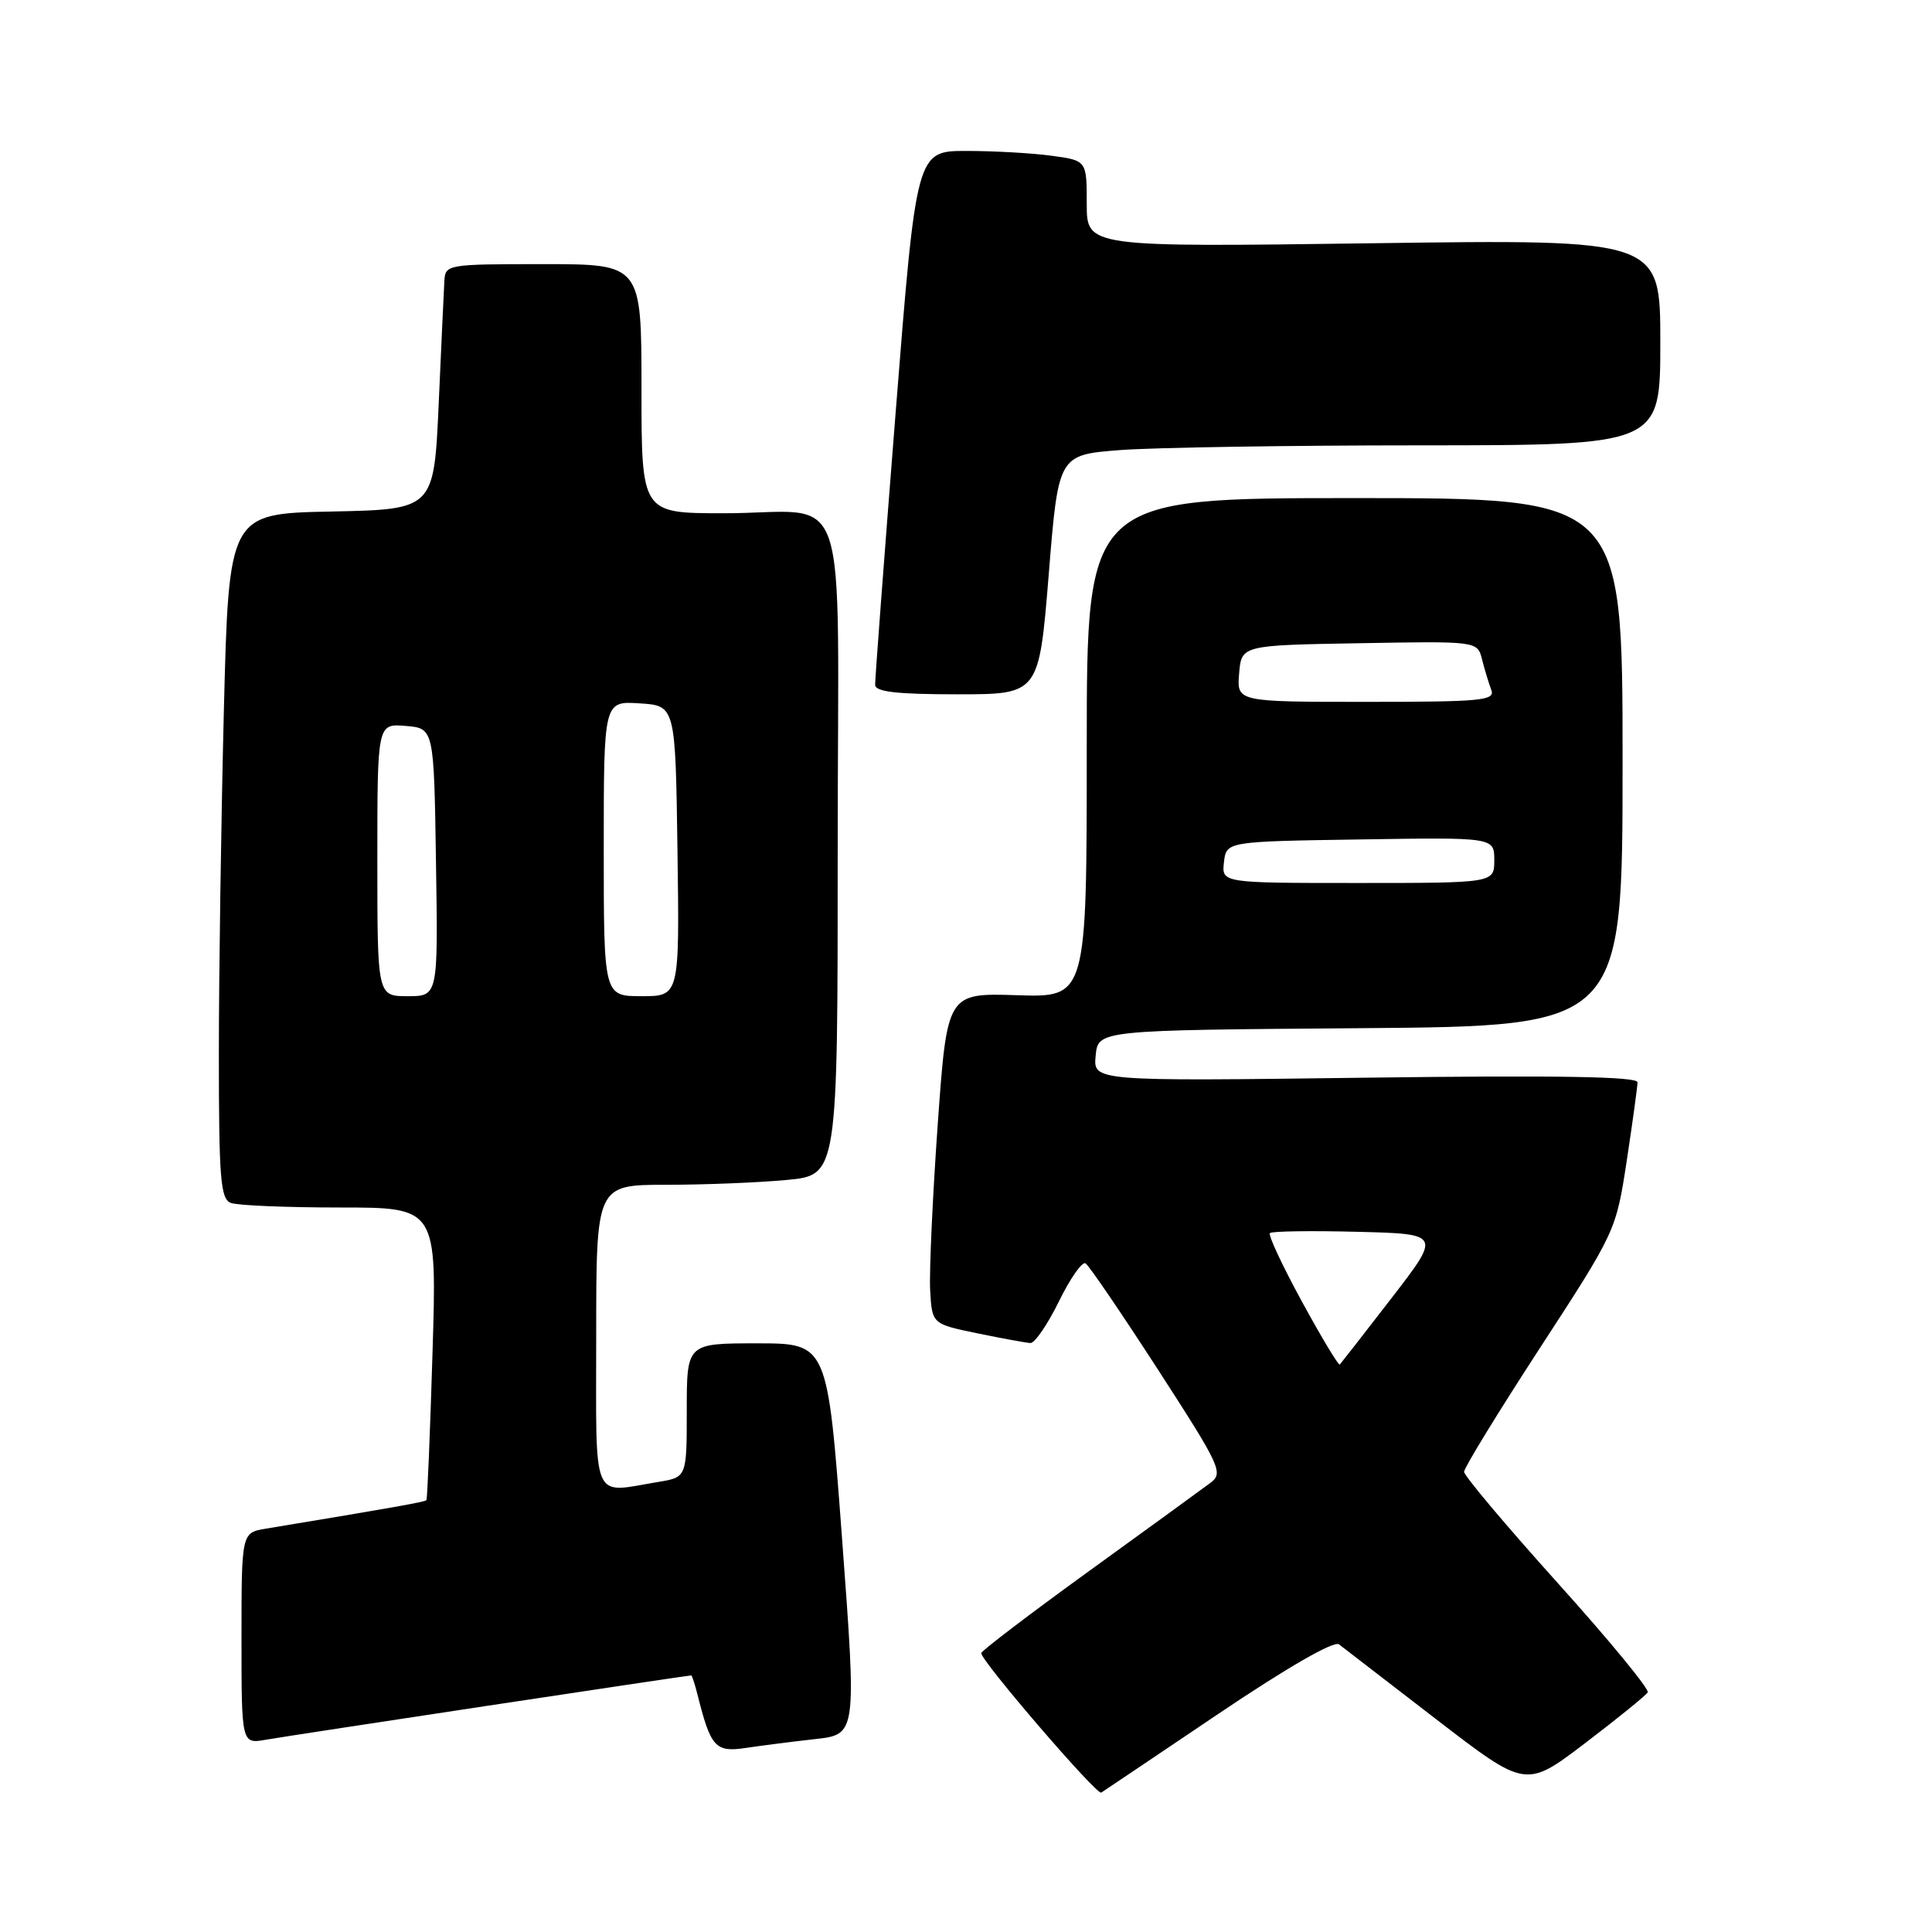 <?xml version="1.0" encoding="UTF-8" standalone="no"?>
<!DOCTYPE svg PUBLIC "-//W3C//DTD SVG 1.1//EN" "http://www.w3.org/Graphics/SVG/1.1/DTD/svg11.dtd" >
<svg xmlns="http://www.w3.org/2000/svg" xmlns:xlink="http://www.w3.org/1999/xlink" version="1.1" viewBox="0 0 256 256">
 <g >
 <path fill="currentColor"
d=" M 161.43 227.10 C 170.59 220.93 176.77 217.37 177.43 217.89 C 178.02 218.35 183.83 222.83 190.34 227.84 C 202.18 236.95 202.18 236.95 210.03 230.98 C 214.35 227.69 218.08 224.66 218.33 224.25 C 218.58 223.84 213.21 217.31 206.39 209.74 C 199.58 202.17 194.00 195.55 194.00 195.02 C 194.00 194.49 198.53 187.10 204.06 178.60 C 214.09 163.18 214.13 163.10 215.55 153.82 C 216.33 148.69 216.97 144.01 216.98 143.41 C 216.99 142.65 206.49 142.47 180.93 142.80 C 144.85 143.27 144.85 143.27 145.18 139.89 C 145.50 136.50 145.50 136.50 180.25 136.24 C 215.00 135.97 215.00 135.97 215.00 100.99 C 215.00 66.00 215.00 66.00 179.50 66.00 C 144.00 66.00 144.00 66.00 144.00 99.08 C 144.00 132.17 144.00 132.17 134.75 131.87 C 125.50 131.58 125.50 131.58 124.25 149.04 C 123.57 158.64 123.12 168.51 123.25 170.96 C 123.50 175.43 123.50 175.43 129.50 176.67 C 132.80 177.35 135.97 177.93 136.54 177.96 C 137.11 177.98 138.81 175.50 140.31 172.45 C 141.80 169.40 143.39 167.13 143.84 167.40 C 144.29 167.68 148.61 174.02 153.45 181.50 C 161.77 194.37 162.14 195.18 160.37 196.50 C 159.34 197.27 152.10 202.54 144.27 208.20 C 136.44 213.87 130.03 218.75 130.02 219.05 C 129.98 220.06 145.33 237.91 145.92 237.53 C 146.24 237.33 153.22 232.63 161.43 227.10 Z  M 108.00 230.44 C 113.51 229.83 113.51 229.83 111.58 203.92 C 109.65 178.00 109.65 178.00 100.32 178.00 C 91.00 178.00 91.00 178.00 91.00 186.87 C 91.00 195.74 91.00 195.74 87.25 196.36 C 78.26 197.84 79.00 199.58 79.00 177.00 C 79.00 157.00 79.00 157.00 88.25 156.99 C 93.34 156.99 100.54 156.70 104.25 156.35 C 111.00 155.71 111.00 155.71 111.00 112.47 C 111.00 62.20 113.00 68.04 95.75 68.01 C 85.00 68.00 85.00 68.00 85.00 51.50 C 85.00 35.00 85.00 35.00 72.00 35.00 C 59.22 35.00 59.00 35.04 58.88 37.25 C 58.81 38.49 58.47 45.80 58.13 53.50 C 57.50 67.50 57.50 67.50 43.91 67.78 C 30.32 68.05 30.32 68.05 29.66 94.28 C 29.30 108.70 29.00 129.11 29.00 139.64 C 29.00 156.18 29.22 158.87 30.58 159.39 C 31.45 159.73 37.95 160.00 45.03 160.00 C 57.90 160.00 57.90 160.00 57.31 179.25 C 56.99 189.84 56.63 198.62 56.50 198.78 C 56.31 199.01 52.31 199.73 35.25 202.55 C 32.00 203.09 32.00 203.09 32.00 217.09 C 32.00 231.09 32.00 231.09 35.25 230.52 C 38.16 230.00 91.10 222.00 91.59 222.00 C 91.69 222.00 92.06 223.11 92.40 224.46 C 94.17 231.52 94.78 232.21 98.76 231.62 C 100.82 231.31 104.98 230.78 108.00 230.44 Z  M 138.96 76.14 C 140.24 60.28 140.24 60.28 148.37 59.64 C 152.84 59.30 170.79 59.01 188.25 59.01 C 220.00 59.00 220.00 59.00 220.00 45.35 C 220.00 31.71 220.00 31.71 182.00 32.23 C 144.00 32.75 144.00 32.75 144.00 27.01 C 144.00 21.27 144.00 21.27 139.36 20.64 C 136.81 20.29 131.73 20.00 128.07 20.00 C 121.42 20.00 121.42 20.00 118.67 54.75 C 117.16 73.86 115.94 90.06 115.96 90.75 C 115.99 91.67 118.85 92.00 126.84 92.00 C 137.67 92.00 137.67 92.00 138.96 76.14 Z  M 172.52 172.48 C 169.93 167.74 168.02 163.65 168.27 163.39 C 168.53 163.14 173.73 163.06 179.84 163.22 C 190.95 163.50 190.95 163.50 184.39 172.00 C 180.78 176.68 177.69 180.64 177.53 180.81 C 177.36 180.97 175.11 177.23 172.52 172.48 Z  M 162.18 114.25 C 162.50 111.50 162.50 111.50 180.25 111.23 C 198.00 110.95 198.00 110.95 198.00 113.98 C 198.00 117.00 198.00 117.00 179.93 117.00 C 161.87 117.00 161.87 117.00 162.18 114.25 Z  M 164.19 89.25 C 164.50 85.50 164.50 85.50 180.14 85.23 C 195.77 84.95 195.77 84.95 196.38 87.38 C 196.72 88.72 197.27 90.53 197.60 91.41 C 198.15 92.83 196.34 93.00 181.05 93.00 C 163.88 93.00 163.88 93.00 164.19 89.25 Z  M 50.00 113.94 C 50.00 95.88 50.00 95.88 53.75 96.19 C 57.50 96.50 57.50 96.50 57.77 114.25 C 58.05 132.00 58.05 132.00 54.02 132.00 C 50.00 132.00 50.00 132.00 50.00 113.94 Z  M 80.00 112.45 C 80.00 92.89 80.00 92.89 84.75 93.20 C 89.50 93.50 89.50 93.50 89.77 112.75 C 90.04 132.00 90.04 132.00 85.02 132.00 C 80.00 132.00 80.00 132.00 80.00 112.45 Z "/>
</g>
</svg>